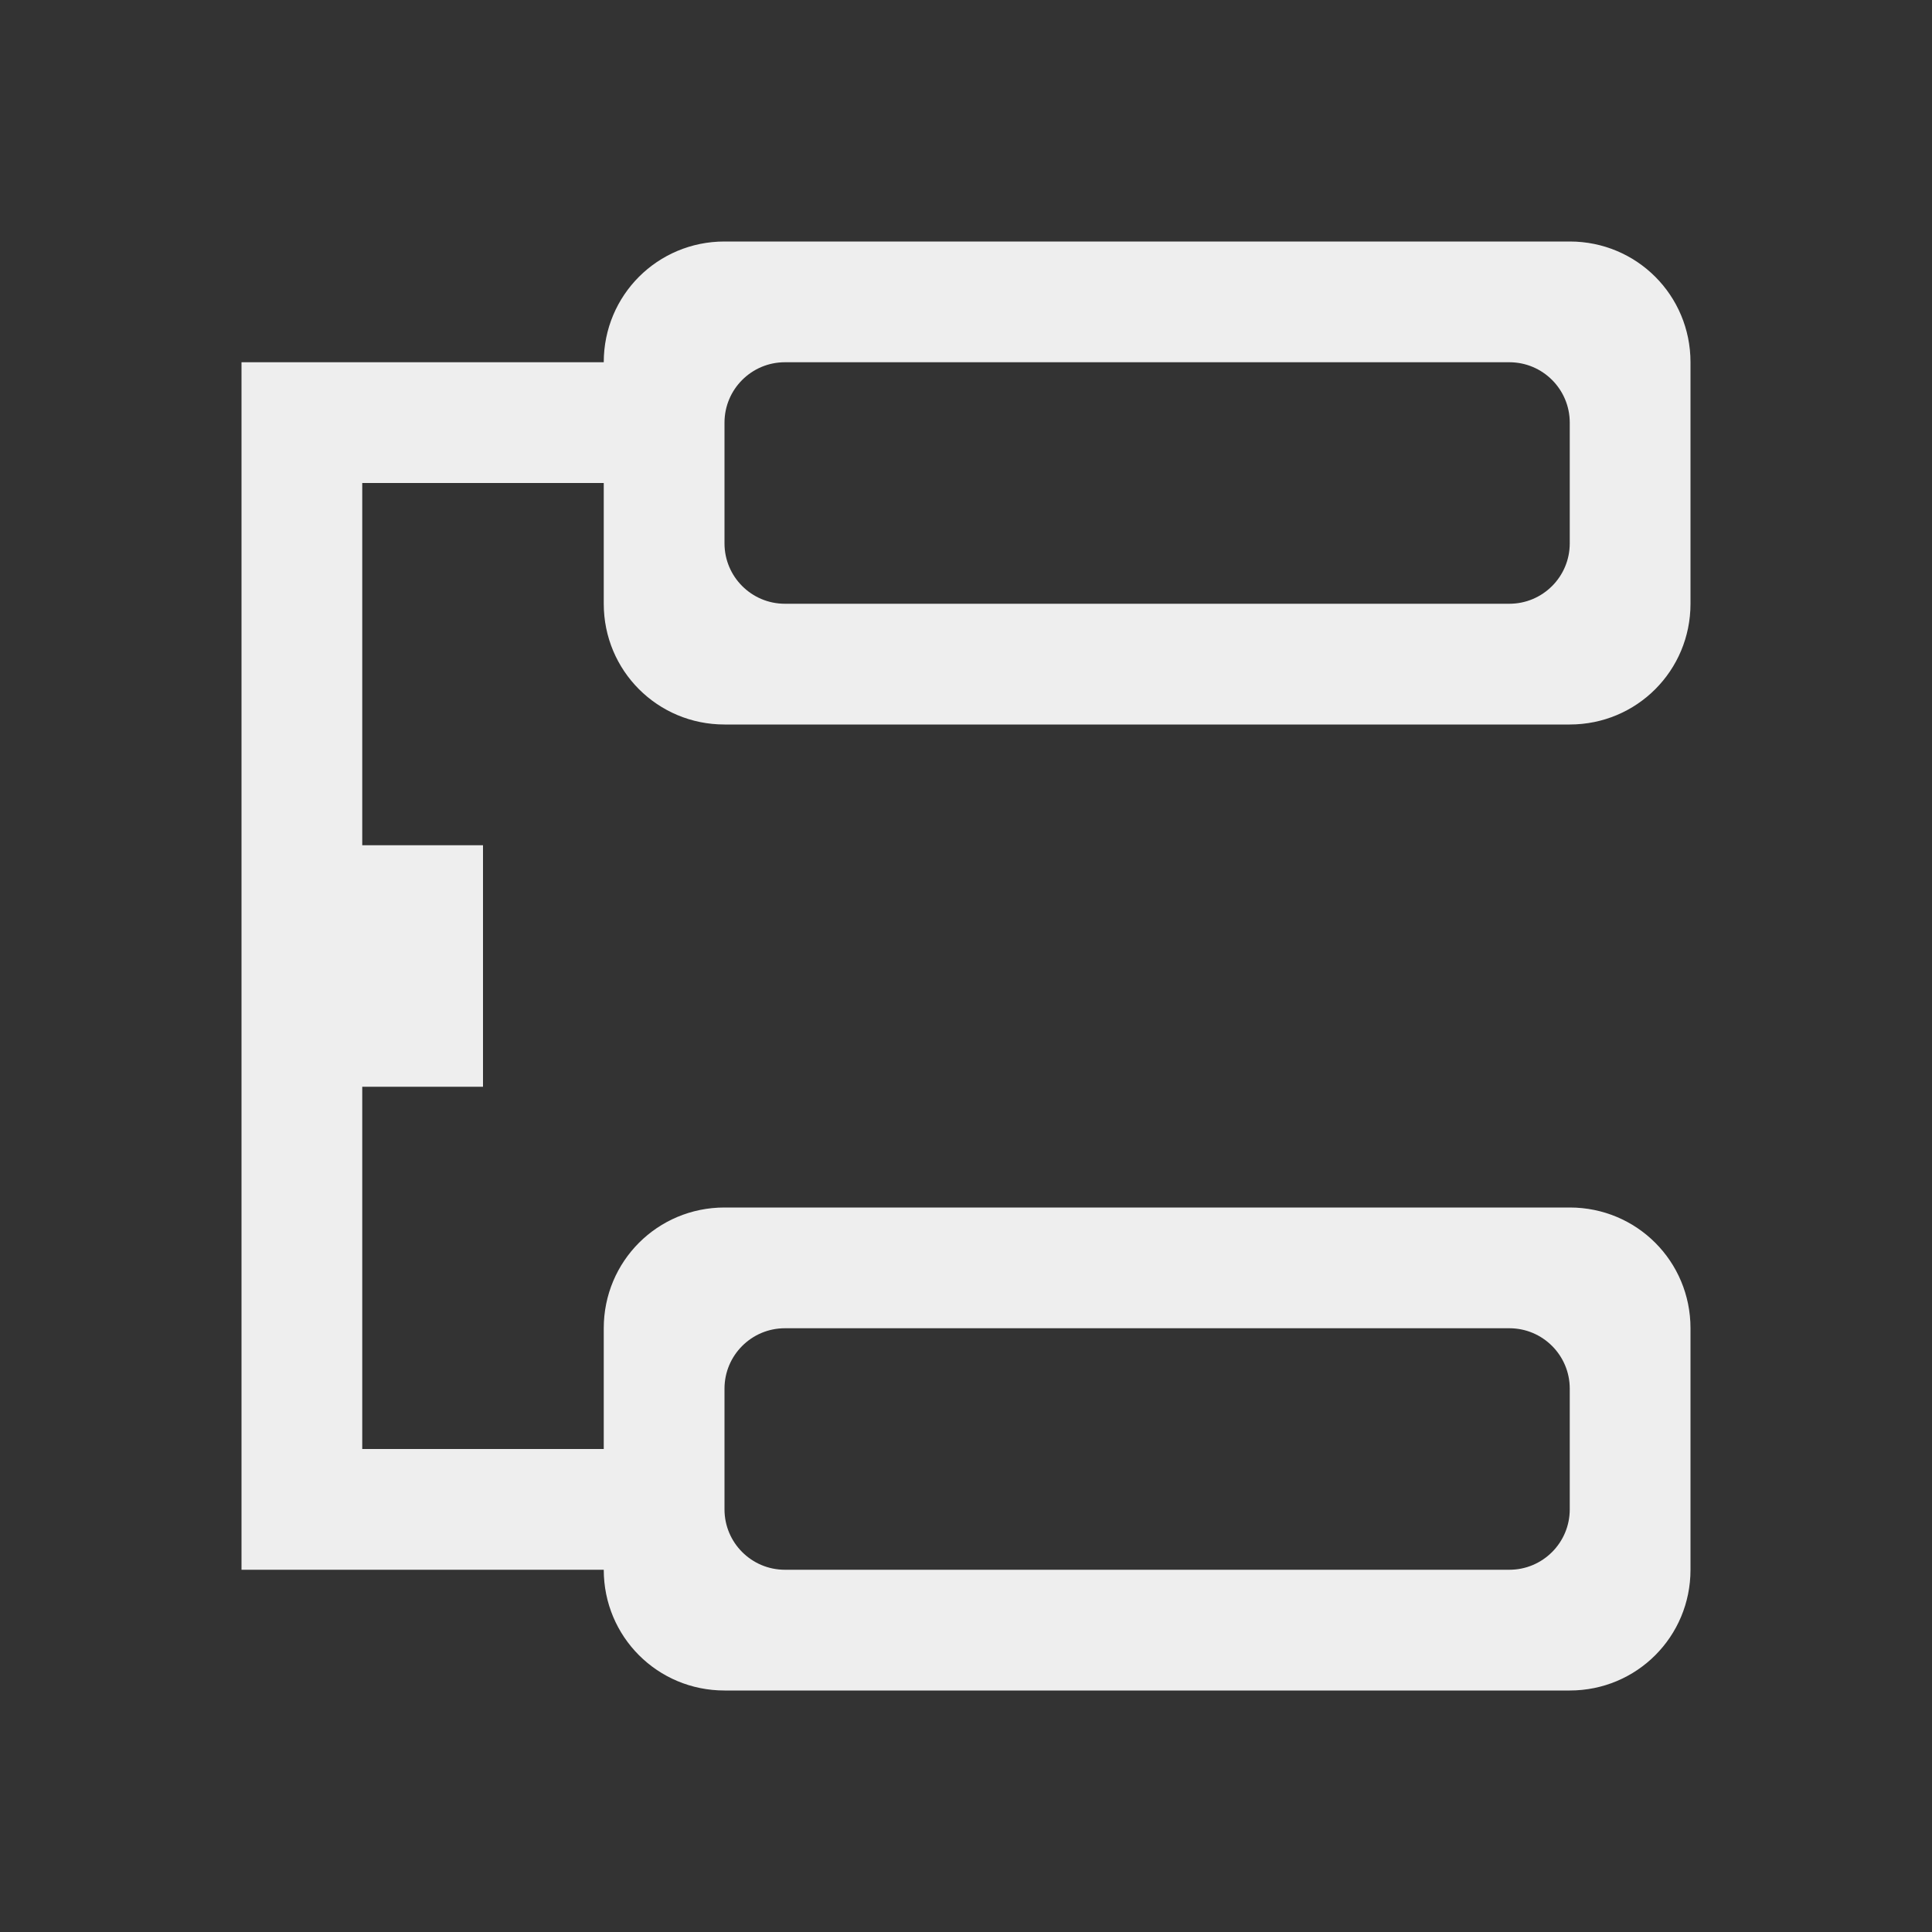 
<svg xmlns="http://www.w3.org/2000/svg" xmlns:xlink="http://www.w3.org/1999/xlink" width="24px" height="24px" viewBox="0 0 24 24" version="1.1">
<rect x="0" y="0" width="24" height="24" fill="#333333" stroke="none"/>
<g id="surface1">
<defs>
  <style id="current-color-scheme" type="text/css">
   .ColorScheme-Text { color:#eeeeee; } .ColorScheme-Highlight { color:#424242; }
  </style>
 </defs>
<path style="fill:currentColor" class="ColorScheme-Text" d="M 9 3 C 8.168 3 7.5 3.668 7.5 4.5 L 3 4.5 L 3 19.5 L 7.5 19.5 C 7.5 20.332 8.168 21 9 21 L 19.5 21 C 20.332 21 21 20.332 21 19.5 L 21 16.5 C 21 15.668 20.332 15 19.5 15 L 9 15 C 8.168 15 7.5 15.668 7.5 16.5 L 7.5 18 L 4.5 18 L 4.5 13.5 L 6 13.5 L 6 10.5 L 4.5 10.5 L 4.5 6 L 7.5 6 L 7.5 7.5 C 7.5 8.332 8.168 9 9 9 L 19.5 9 C 20.332 9 21 8.332 21 7.5 L 21 4.5 C 21 3.668 20.332 3 19.5 3 Z M 9.75 4.5 L 18.75 4.5 C 19.164 4.5 19.5 4.836 19.5 5.25 L 19.5 6.75 C 19.5 7.164 19.164 7.5 18.75 7.5 L 9.75 7.5 C 9.336 7.5 9 7.164 9 6.75 L 9 5.25 C 9 4.836 9.336 4.5 9.75 4.5 Z M 9.75 16.5 L 18.75 16.5 C 19.164 16.5 19.5 16.836 19.5 17.25 L 19.5 18.75 C 19.5 19.164 19.164 19.5 18.75 19.5 L 9.75 19.5 C 9.336 19.5 9 19.164 9 18.75 L 9 17.25 C 9 16.836 9.336 16.5 9.75 16.5 Z M 9.75 16.5 "/>
</g>
</svg>
